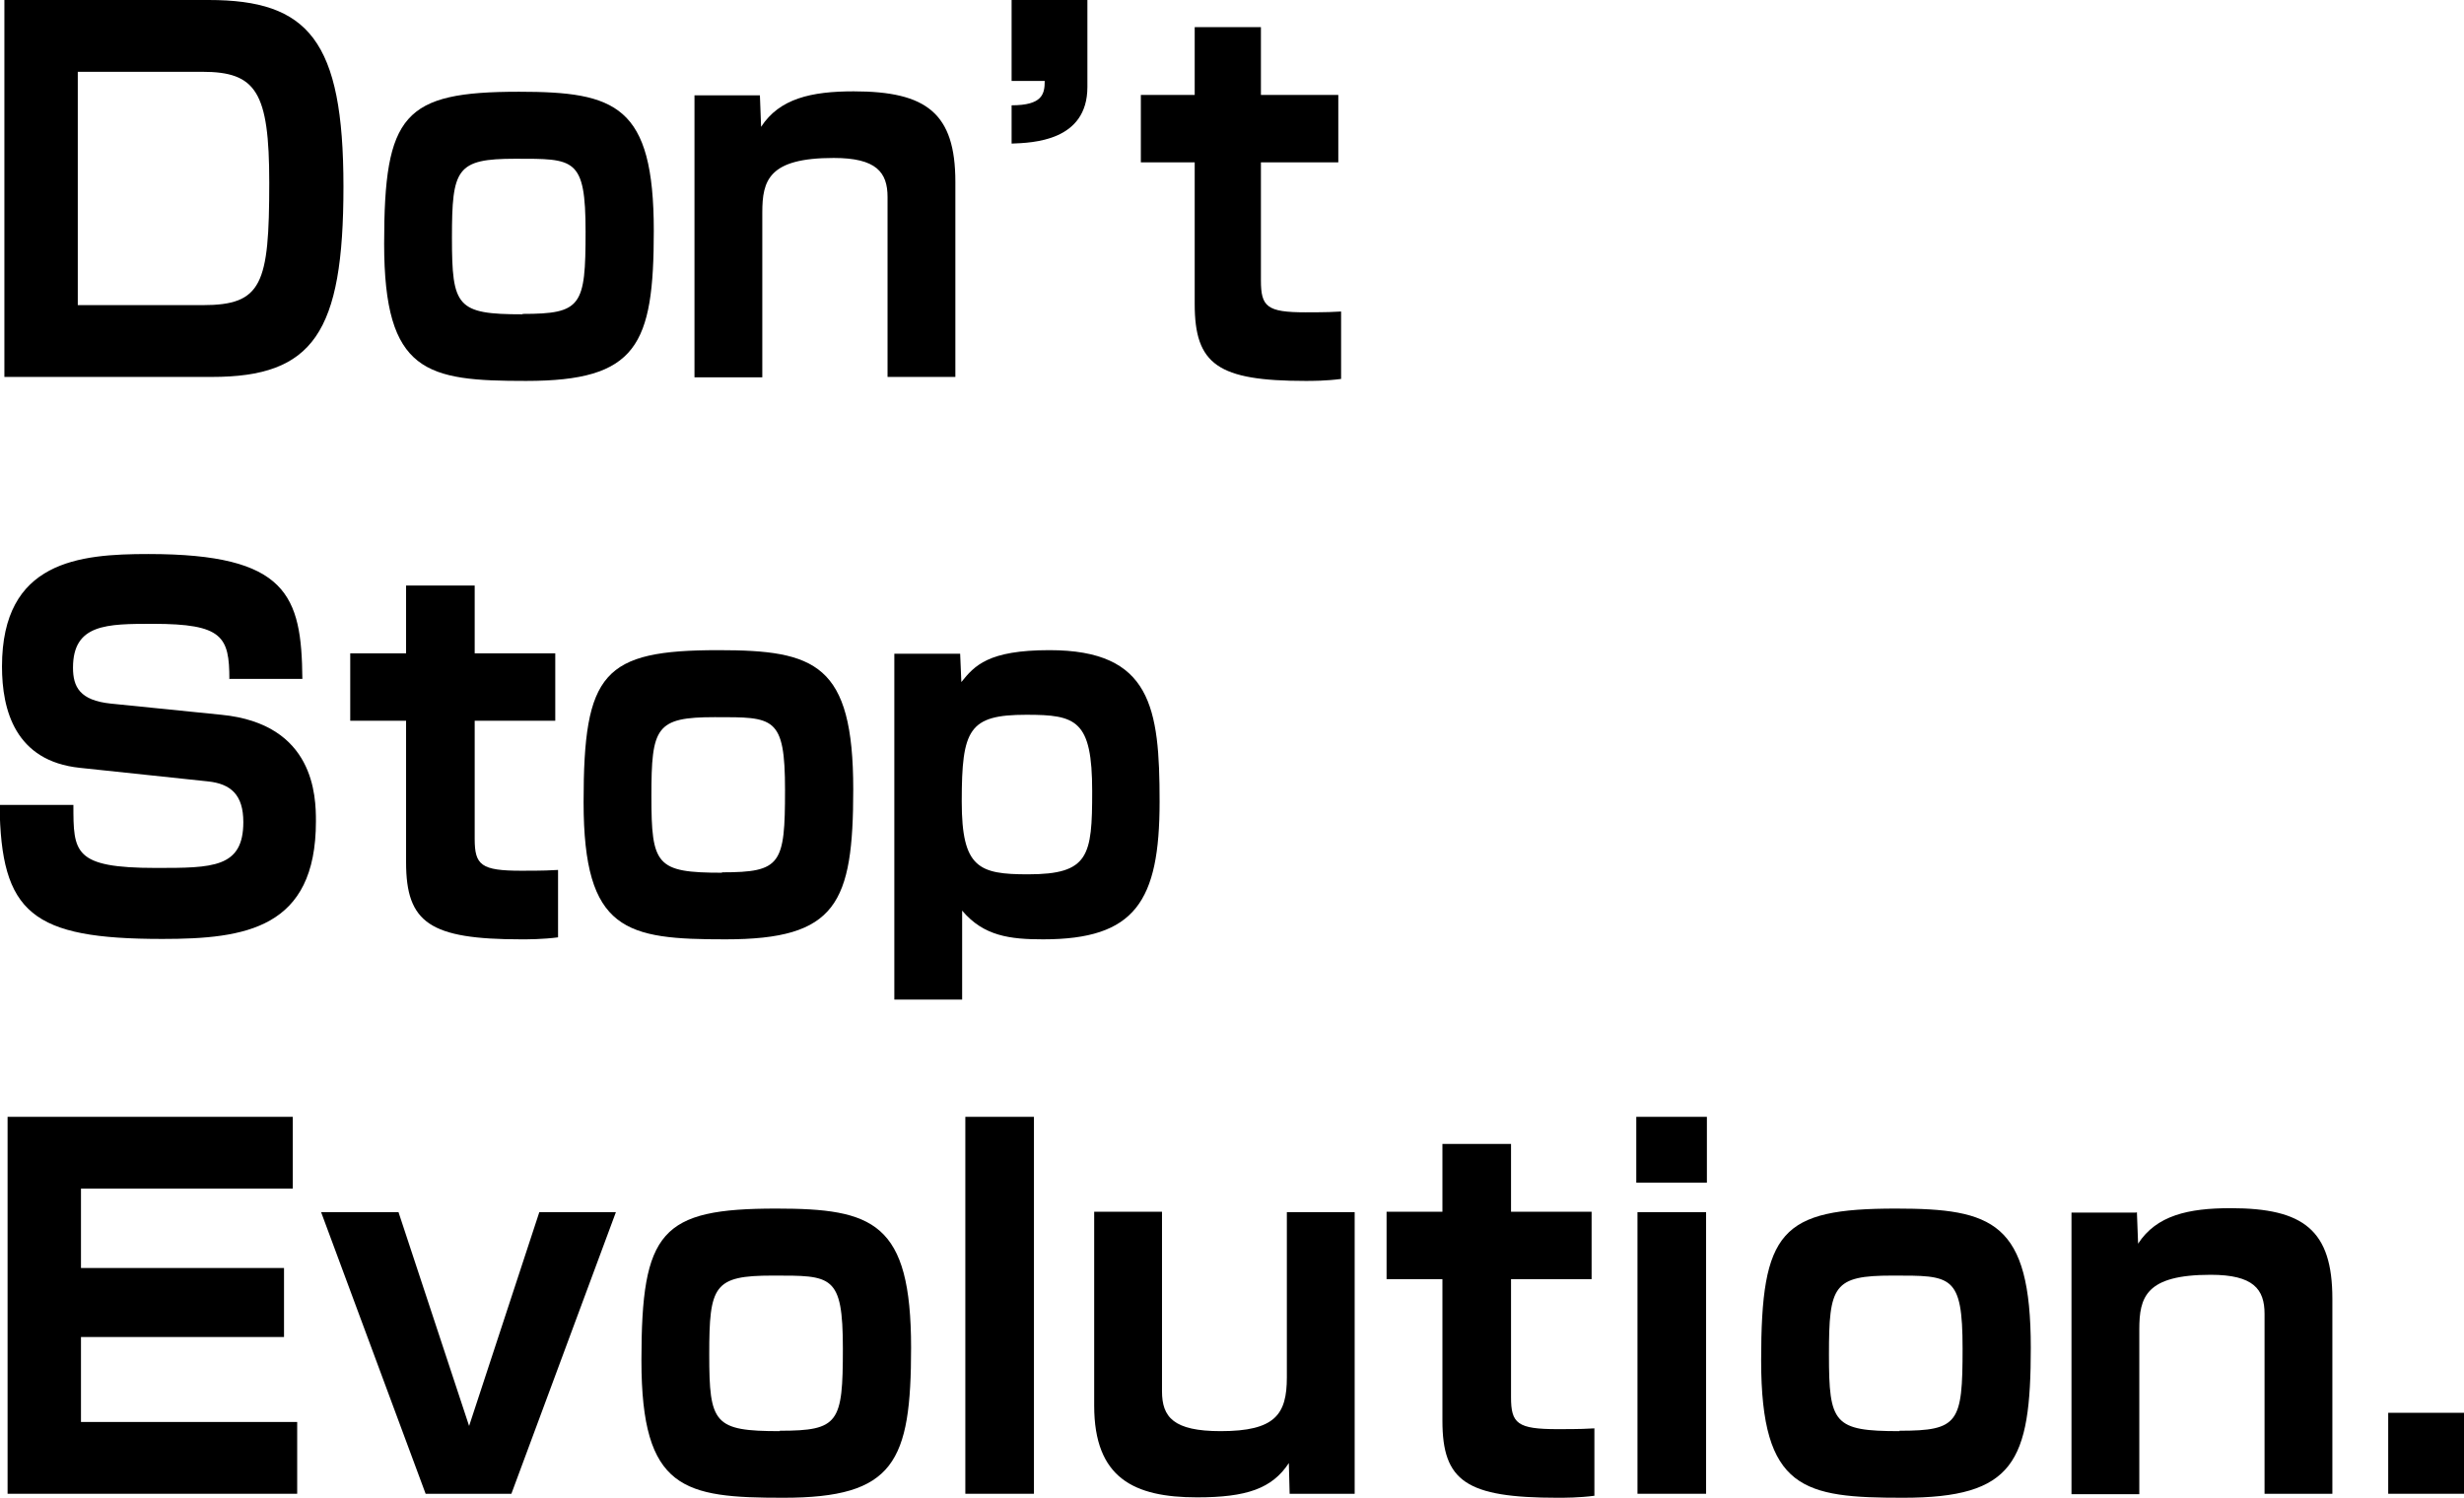 <?xml version="1.0" encoding="UTF-8"?>
<svg id="_レイヤー_2" data-name="レイヤー_2" xmlns="http://www.w3.org/2000/svg" viewBox="0 0 61.77 37.56">
  <g id="_レイヤー_1-2" data-name="レイヤー_1">
    <g>
      <path d="M5.23,0c2.5,0,3.38,1.01,3.38,4.68s-.76,4.77-3.3,4.77H.11V0h5.12ZM1.95,1.8v5.85h3.13c1.49,0,1.67-.52,1.67-3.07,0-2.28-.33-2.78-1.68-2.78H1.95Z"/>
      <path d="M16.39,5.78c0,2.88-.42,3.77-3.2,3.77-2.49,0-3.56-.19-3.56-3.44s.49-3.81,3.38-3.81c2.43,0,3.38.34,3.38,3.49ZM13.1,7.87c1.48,0,1.58-.2,1.58-2.06s-.28-1.83-1.76-1.83-1.59.25-1.59,1.98.12,1.92,1.77,1.92Z"/>
      <path d="M19.05,2.39l.03.79c.46-.71,1.26-.89,2.32-.89,1.83,0,2.55.55,2.55,2.27v4.89h-1.7v-4.51c0-.62-.28-.98-1.35-.98-1.63,0-1.79.56-1.79,1.37v4.13h-1.7V2.39h1.62Z"/>
      <path d="M27.26,0v2.18c0,1.36-1.37,1.4-1.9,1.42v-.96c.77,0,.83-.28.83-.61h-.83V0h1.9Z"/>
      <path d="M29.96.68h1.65v1.7h1.94v1.69h-1.94v2.96c0,.66.15.8,1.12.8.58,0,.7-.01.89-.02v1.69c-.37.05-.73.05-.89.05-2.2,0-2.78-.41-2.78-1.93v-3.55h-1.35v-1.69h1.35V.68Z"/>
      <path d="M5.75,17.03c0-1.07-.17-1.39-1.91-1.39-1.16,0-2.01,0-2.01,1.1,0,.48.17.82.95.9l2.77.28c2.34.23,2.37,2.05,2.37,2.67,0,2.69-1.77,2.95-3.85,2.95-3.27,0-4.05-.64-4.08-3.36h1.85c0,1.19,0,1.58,2.07,1.58,1.42,0,2.19,0,2.19-1.15,0-.68-.31-.96-.89-1.02l-3.21-.34c-1.62-.17-1.95-1.45-1.95-2.54,0-2.65,1.94-2.82,3.67-2.82,3.49,0,3.84,1.04,3.86,3.13h-1.84Z"/>
      <path d="M10.18,14.68h1.72v1.7h2.02v1.69h-2.02v2.96c0,.66.16.8,1.17.8.61,0,.73-.01.92-.02v1.69c-.38.05-.76.05-.92.05-2.29,0-2.89-.41-2.89-1.93v-3.55h-1.4v-1.69h1.4v-1.7Z"/>
      <path d="M21.39,19.78c0,2.88-.42,3.77-3.2,3.77-2.49,0-3.56-.19-3.56-3.44s.49-3.81,3.38-3.81c2.43,0,3.38.34,3.38,3.49ZM18.1,21.87c1.48,0,1.58-.2,1.58-2.06s-.28-1.83-1.76-1.83-1.59.25-1.59,1.98.12,1.92,1.77,1.92Z"/>
      <path d="M24.07,16.39l.03.71c.33-.41.67-.8,2.21-.8,2.55,0,2.76,1.44,2.76,3.8,0,2.51-.62,3.45-2.92,3.45-.83,0-1.49-.08-2.03-.72v2.23h-1.7v-8.67h1.64ZM24.11,20.1c0,1.66.43,1.82,1.66,1.82,1.53,0,1.61-.46,1.61-2.08,0-1.79-.4-1.92-1.65-1.92-1.44,0-1.62.36-1.62,2.17Z"/>
      <path d="M7.34,28v1.8H2.03v1.99h5.09v1.73H2.03v2.13h5.42v1.8H.19v-9.45h7.15Z"/>
      <path d="M9.99,30.39l1.77,5.36,1.76-5.36h1.92l-2.62,7.06h-2.15l-2.62-7.06h1.92Z"/>
      <path d="M22.84,33.78c0,2.88-.42,3.77-3.2,3.77-2.49,0-3.56-.19-3.56-3.44s.49-3.81,3.38-3.81c2.43,0,3.38.34,3.38,3.49ZM19.55,35.87c1.48,0,1.58-.2,1.58-2.06s-.28-1.83-1.76-1.83-1.59.25-1.59,1.98.12,1.92,1.77,1.92Z"/>
      <path d="M25.92,28v9.45h-1.72v-9.45h1.72Z"/>
      <path d="M32.33,37.45l-.02-.77c-.42.64-1.06.86-2.3.86-1.58,0-2.58-.48-2.58-2.3v-4.86h1.7v4.5c0,.65.29,1,1.47,1,1.37,0,1.66-.42,1.66-1.35v-4.14h1.7v7.06h-1.62Z"/>
      <path d="M36.16,28.68h1.72v1.7h2.02v1.69h-2.02v2.96c0,.66.16.8,1.17.8.61,0,.73-.01.92-.02v1.69c-.38.05-.76.05-.92.05-2.29,0-2.89-.41-2.89-1.93v-3.55h-1.4v-1.69h1.4v-1.7Z"/>
      <path d="M42.79,28v1.65h-1.77v-1.65h1.77ZM42.77,30.39v7.06h-1.72v-7.06h1.72Z"/>
      <path d="M50.91,33.78c0,2.88-.42,3.77-3.2,3.77-2.49,0-3.56-.19-3.56-3.44s.49-3.81,3.38-3.81c2.43,0,3.38.34,3.38,3.49ZM47.62,35.87c1.48,0,1.58-.2,1.58-2.06s-.28-1.83-1.76-1.83-1.59.25-1.59,1.98.12,1.92,1.77,1.92Z"/>
      <path d="M53.57,30.39l.03.79c.46-.71,1.26-.89,2.32-.89,1.83,0,2.55.55,2.55,2.27v4.89h-1.7v-4.51c0-.62-.28-.98-1.35-.98-1.63,0-1.79.56-1.79,1.37v4.13h-1.7v-7.06h1.62Z"/>
      <path d="M61.77,35.42v2.03h-1.9v-2.03h1.9Z"/>
    </g>
  </g>
</svg>